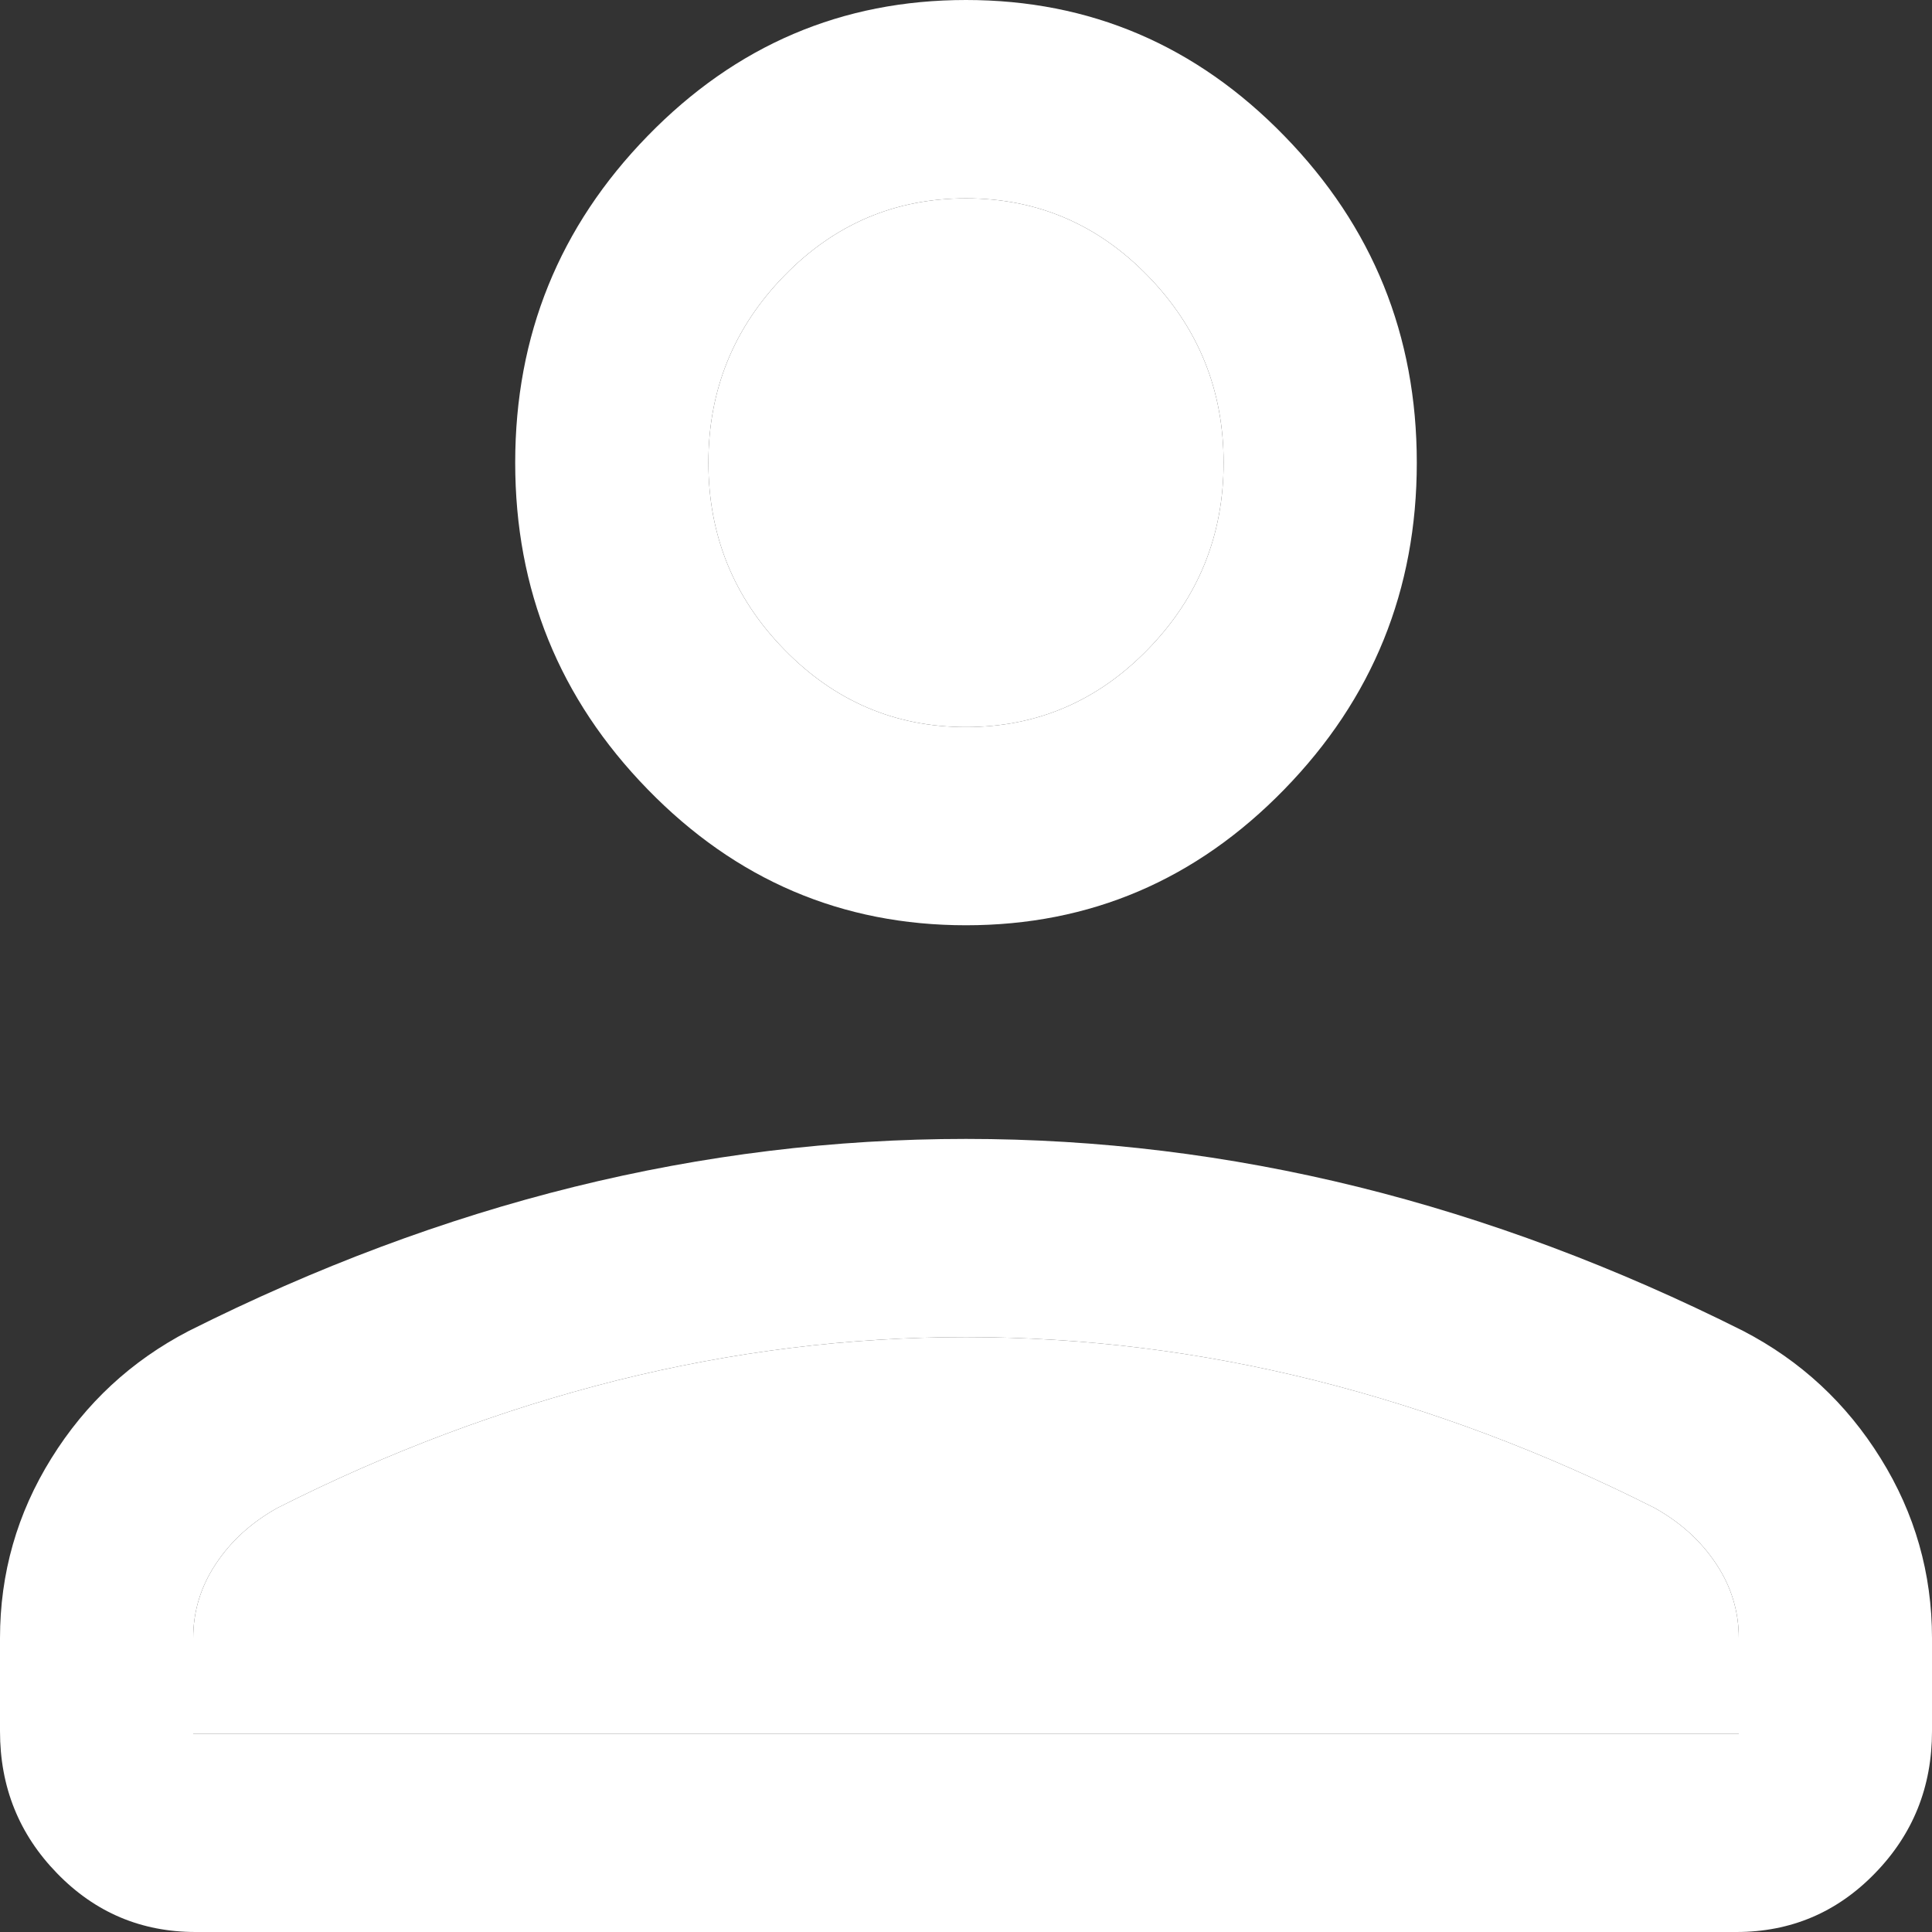 <svg width="12" height="12" viewBox="0 0 12 12" fill="none" xmlns="http://www.w3.org/2000/svg">
<rect x="0" y="0" width="12" height="12" fill="#333333" stroke="none"/>
<path d="M6 5.747C5.23 5.747 4.571 5.466 4.023 4.903C3.474 4.34 3.2 3.664 3.2 2.874C3.2 2.083 3.474 1.407 4.023 0.844C4.571 0.281 5.23 0 6 0C6.77 0 7.429 0.281 7.977 0.844C8.526 1.407 8.8 2.083 8.8 2.874C8.8 3.664 8.526 4.34 7.977 4.903C7.429 5.466 6.77 5.747 6 5.747ZM0 10.753V10.175C0 9.773 0.106 9.4 0.319 9.058C0.532 8.715 0.816 8.452 1.172 8.267C1.963 7.87 2.761 7.571 3.565 7.372C4.37 7.173 5.182 7.074 6 7.074C6.818 7.074 7.63 7.173 8.435 7.372C9.239 7.571 10.037 7.87 10.828 8.267C11.184 8.452 11.468 8.715 11.681 9.058C11.894 9.4 12 9.773 12 10.175V10.753C12 11.099 11.882 11.393 11.645 11.636C11.409 11.879 11.122 12 10.785 12H1.215C0.878 12 0.591 11.879 0.355 11.636C0.118 11.393 0 11.099 0 10.753ZM1.2 10.768H10.8V10.175C10.8 10.008 10.753 9.854 10.659 9.713C10.565 9.571 10.438 9.456 10.277 9.366C9.588 9.018 8.885 8.754 8.169 8.574C7.452 8.395 6.729 8.305 6 8.305C5.271 8.305 4.548 8.395 3.831 8.574C3.115 8.754 2.412 9.018 1.723 9.366C1.562 9.456 1.435 9.571 1.341 9.713C1.247 9.854 1.2 10.008 1.2 10.175V10.768ZM6 4.516C6.44 4.516 6.817 4.355 7.13 4.033C7.443 3.712 7.6 3.325 7.6 2.874C7.6 2.422 7.443 2.036 7.13 1.714C6.817 1.392 6.44 1.232 6 1.232C5.56 1.232 5.183 1.392 4.87 1.714C4.557 2.036 4.4 2.422 4.4 2.874C4.4 3.325 4.557 3.712 4.87 4.033C5.183 4.355 5.56 4.516 6 4.516Z" fill="white"/>
<path d="M1.2 10.768H10.8V10.175C10.8 10.008 10.753 9.854 10.659 9.713C10.565 9.571 10.438 9.456 10.277 9.366C9.588 9.018 8.885 8.754 8.169 8.574C7.452 8.395 6.729 8.305 6 8.305C5.271 8.305 4.548 8.395 3.831 8.574C3.115 8.754 2.412 9.018 1.723 9.366C1.562 9.456 1.435 9.571 1.341 9.713C1.247 9.854 1.2 10.008 1.2 10.175V10.768Z" fill="white"/>
<path d="M6 4.516C6.44 4.516 6.817 4.355 7.13 4.033C7.443 3.712 7.6 3.325 7.6 2.874C7.6 2.422 7.443 2.036 7.13 1.714C6.817 1.392 6.44 1.232 6 1.232C5.56 1.232 5.183 1.392 4.87 1.714C4.557 2.036 4.4 2.422 4.4 2.874C4.4 3.325 4.557 3.712 4.87 4.033C5.183 4.355 5.56 4.516 6 4.516Z" fill="white"/>
</svg>
